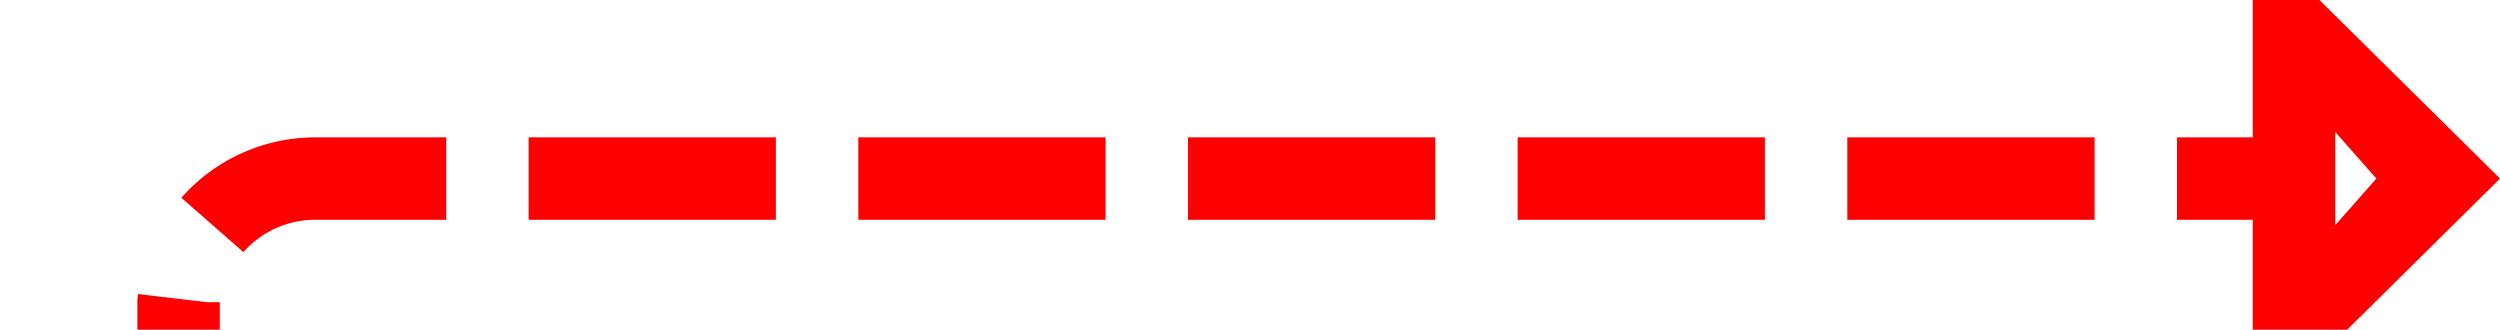 ﻿<?xml version="1.0" encoding="utf-8"?>
<svg version="1.1" xmlns:xlink="http://www.w3.org/1999/xlink" width="91px" height="12px" preserveAspectRatio="xMinYMid meet" viewBox="1594 1087  91 10" xmlns="http://www.w3.org/2000/svg">
  <path d="M 1080 1127.5  L 1595 1127.5  A 5 5 0 0 0 1600.5 1122.5 L 1600.5 1097  A 5 5 0 0 1 1605.5 1092.5 L 1678 1092.5  " stroke-width="3" stroke-dasharray="9,3" stroke="#ff0000" fill="none" />
  <path d="M 1676 1101.4  L 1685 1092.5  L 1676 1083.6  L 1676 1101.4  Z M 1679 1094.2  L 1679 1090.8  L 1680.5 1092.5  L 1679 1094.2  Z " fill-rule="nonzero" fill="#ff0000" stroke="none" />
</svg>